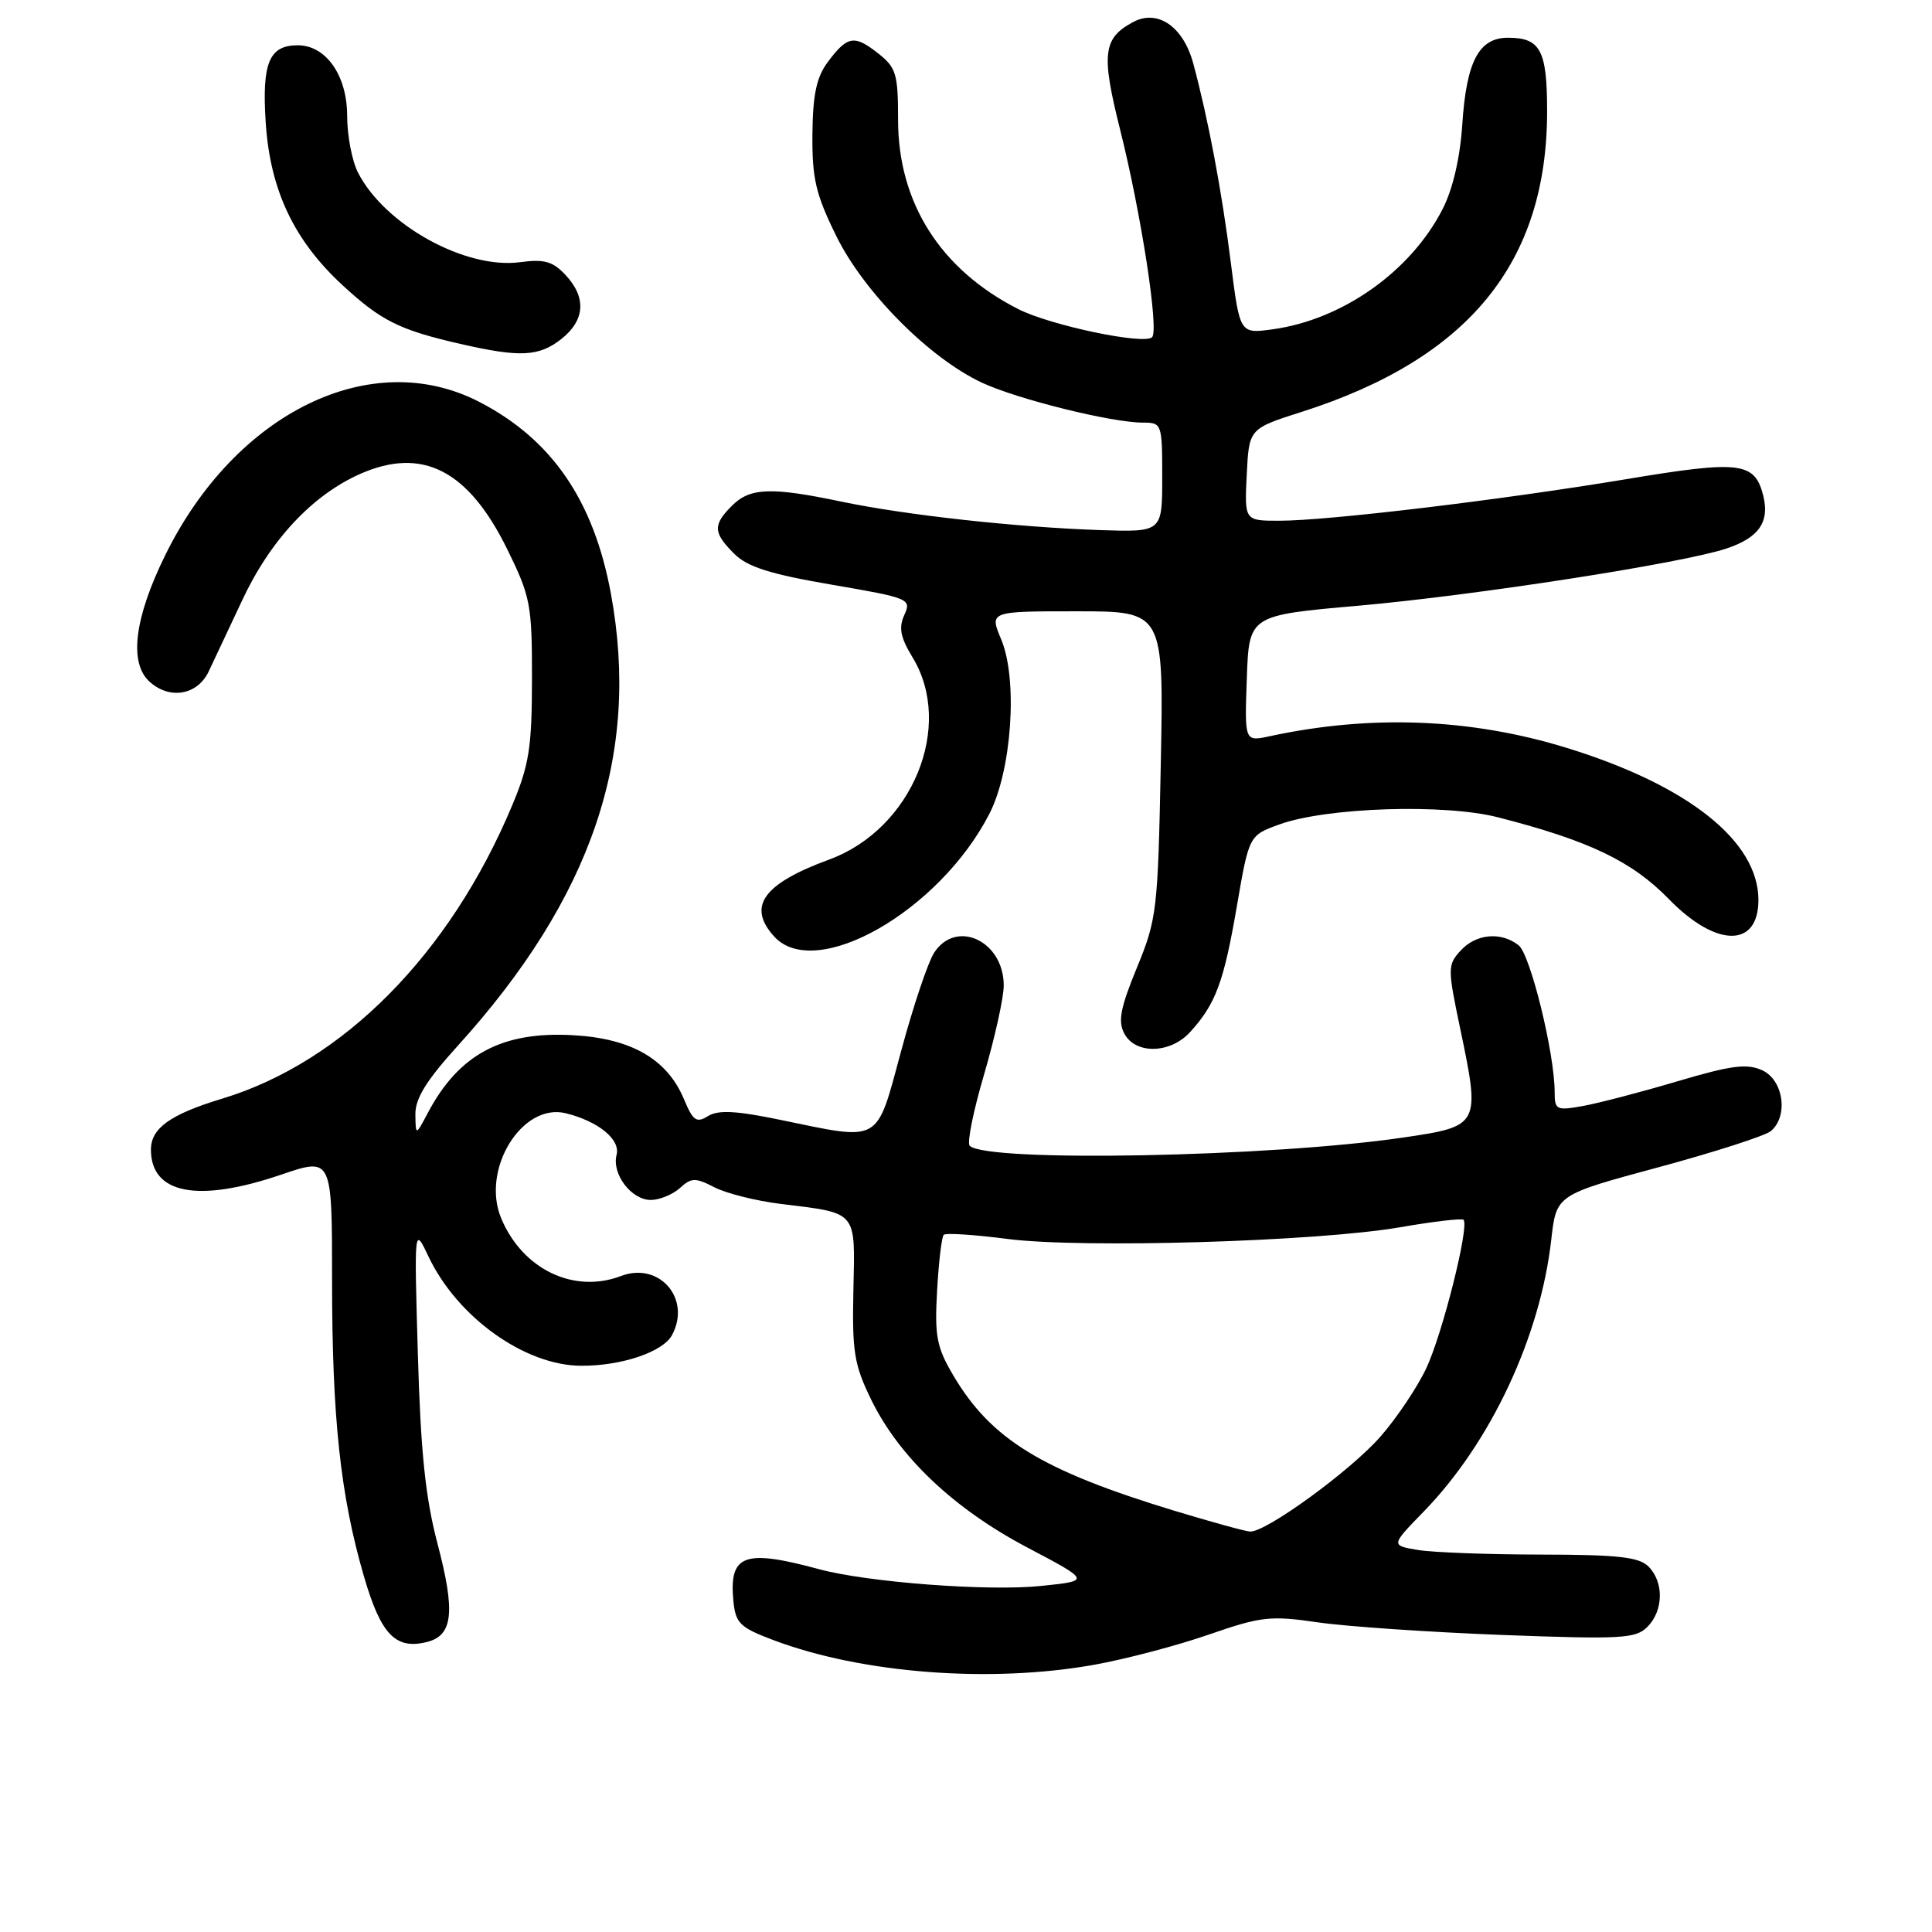 <?xml version="1.0" encoding="UTF-8" standalone="no"?>
<!DOCTYPE svg PUBLIC "-//W3C//DTD SVG 1.1//EN" "http://www.w3.org/Graphics/SVG/1.1/DTD/svg11.dtd" >
<svg xmlns="http://www.w3.org/2000/svg" xmlns:xlink="http://www.w3.org/1999/xlink" version="1.1" viewBox="0 0 256 256">
 <g >
 <path fill="currentColor"
d=" M 145.00 220.59 C 149.12 219.85 155.93 218.06 160.12 216.61 C 167.10 214.19 168.31 214.05 174.62 214.97 C 178.40 215.52 189.39 216.27 199.03 216.64 C 214.82 217.23 216.73 217.13 218.28 215.58 C 220.43 213.43 220.50 209.64 218.43 207.57 C 217.17 206.31 214.36 206.00 204.18 205.99 C 197.21 205.98 189.88 205.71 187.89 205.38 C 184.28 204.78 184.28 204.78 188.67 200.27 C 197.52 191.16 204.09 177.15 205.55 164.27 C 206.22 158.32 206.22 158.32 219.75 154.67 C 227.19 152.66 233.89 150.50 234.64 149.88 C 237.00 147.92 236.33 143.11 233.51 141.82 C 231.47 140.89 229.41 141.16 222.26 143.28 C 217.44 144.71 211.81 146.18 209.75 146.55 C 206.24 147.18 206.00 147.07 206.00 144.72 C 206.00 139.59 202.78 126.46 201.22 125.25 C 198.87 123.41 195.56 123.73 193.52 125.98 C 191.81 127.86 191.81 128.31 193.47 136.23 C 196.17 149.11 196.11 149.23 186.00 150.72 C 168.39 153.32 130.71 154.04 128.49 151.82 C 128.11 151.45 128.98 147.17 130.41 142.32 C 131.83 137.47 133.00 132.19 133.00 130.58 C 133.00 124.68 126.70 121.73 123.77 126.25 C 122.97 127.49 121.00 133.34 119.41 139.25 C 116.05 151.65 116.89 151.17 103.41 148.39 C 97.53 147.17 95.16 147.05 93.81 147.89 C 92.29 148.84 91.82 148.51 90.63 145.65 C 88.41 140.34 83.67 137.60 75.94 137.17 C 66.52 136.63 60.78 139.71 56.67 147.50 C 55.08 150.50 55.08 150.50 55.04 147.66 C 55.01 145.58 56.50 143.16 60.58 138.66 C 78.46 118.95 84.89 99.99 80.94 78.62 C 78.66 66.29 73.10 58.20 63.50 53.25 C 49.19 45.86 31.21 54.64 21.90 73.55 C 17.80 81.88 17.06 87.84 19.82 90.33 C 22.48 92.74 26.14 92.12 27.64 89.00 C 28.30 87.62 30.28 83.41 32.05 79.63 C 35.78 71.60 41.37 65.61 47.72 62.80 C 55.95 59.16 62.05 62.28 67.21 72.77 C 70.30 79.07 70.50 80.10 70.49 89.98 C 70.48 99.07 70.12 101.35 67.84 106.78 C 59.60 126.43 45.46 140.72 29.46 145.57 C 22.56 147.66 20.00 149.49 20.00 152.33 C 20.00 158.21 26.21 159.41 37.25 155.65 C 44.00 153.35 44.00 153.35 44.00 169.60 C 44.00 187.86 45.10 198.10 48.20 208.80 C 50.46 216.59 52.40 218.62 56.58 217.57 C 60.03 216.70 60.36 213.59 57.96 204.50 C 56.37 198.45 55.74 192.36 55.37 179.50 C 54.88 162.50 54.88 162.50 56.79 166.52 C 60.60 174.54 69.54 180.94 77.00 180.97 C 82.35 181.00 87.86 179.14 89.05 176.90 C 91.63 172.08 87.37 167.15 82.28 169.08 C 76.03 171.46 69.23 168.19 66.41 161.43 C 63.71 154.97 69.16 146.09 74.96 147.51 C 79.27 148.57 82.24 150.99 81.70 153.02 C 81.04 155.55 83.65 159.00 86.23 159.00 C 87.39 159.00 89.12 158.29 90.08 157.43 C 91.62 156.03 92.13 156.02 94.66 157.32 C 96.22 158.13 100.20 159.13 103.50 159.53 C 113.71 160.79 113.31 160.32 113.08 170.94 C 112.90 179.13 113.18 180.84 115.45 185.49 C 119.16 193.08 126.43 199.95 136.14 205.06 C 144.50 209.47 144.50 209.47 138.00 210.14 C 130.98 210.88 114.97 209.67 108.50 207.92 C 98.58 205.23 96.58 205.98 97.18 212.16 C 97.47 215.09 98.04 215.65 102.50 217.33 C 114.23 221.75 131.24 223.05 145.00 220.59 Z  M 157.70 136.75 C 161.08 133.04 162.15 130.16 163.87 120.20 C 165.50 110.70 165.50 110.70 169.50 109.25 C 175.74 106.98 191.38 106.47 198.50 108.30 C 210.57 111.39 216.24 114.11 221.15 119.15 C 227.40 125.57 233.00 125.62 233.00 119.25 C 233.00 111.46 223.68 104.06 207.64 99.11 C 194.90 95.18 181.63 94.66 168.21 97.56 C 164.91 98.27 164.91 98.27 165.21 89.90 C 165.50 81.53 165.50 81.53 180.00 80.26 C 195.55 78.88 222.99 74.62 228.77 72.68 C 233.06 71.25 234.51 69.17 233.64 65.68 C 232.51 61.20 230.60 60.97 215.38 63.51 C 198.75 66.27 175.96 69.00 169.50 69.00 C 164.90 69.00 164.90 69.00 165.20 62.90 C 165.50 56.80 165.50 56.80 172.50 54.57 C 194.63 47.50 205.00 34.79 205.00 14.73 C 205.00 6.66 204.12 5.00 199.82 5.00 C 195.96 5.00 194.31 8.12 193.76 16.50 C 193.47 20.90 192.51 25.05 191.16 27.69 C 186.93 35.97 177.88 42.37 168.60 43.64 C 164.28 44.23 164.28 44.23 163.09 34.80 C 161.89 25.27 160.11 15.83 158.11 8.40 C 156.79 3.52 153.40 1.18 150.15 2.92 C 146.15 5.06 145.90 7.13 148.41 17.13 C 151.21 28.28 153.59 43.74 152.66 44.68 C 151.61 45.73 139.13 43.11 134.89 40.94 C 124.60 35.69 119.00 26.86 119.00 15.88 C 119.00 9.77 118.75 8.95 116.33 7.05 C 113.19 4.58 112.28 4.74 109.67 8.24 C 108.19 10.23 107.70 12.55 107.65 17.79 C 107.60 23.65 108.08 25.73 110.81 31.27 C 114.48 38.73 123.14 47.45 130.12 50.71 C 134.84 52.91 147.29 56.00 151.45 56.00 C 153.95 56.00 154.00 56.14 154.00 63.26 C 154.00 70.51 154.00 70.51 145.75 70.24 C 134.62 69.86 120.01 68.25 111.50 66.47 C 102.18 64.51 99.38 64.62 97.00 67.00 C 94.44 69.56 94.48 70.57 97.28 73.37 C 99.03 75.12 102.02 76.07 110.19 77.47 C 120.51 79.24 120.79 79.36 119.83 81.48 C 119.06 83.17 119.30 84.44 120.91 87.09 C 126.48 96.22 120.87 109.86 109.88 113.89 C 101.11 117.11 98.97 120.10 102.57 124.08 C 108.03 130.11 124.45 120.76 131.09 107.85 C 134.07 102.07 134.89 90.05 132.67 84.74 C 131.10 81.00 131.10 81.00 142.65 81.00 C 154.21 81.00 154.21 81.00 153.81 101.25 C 153.43 120.61 153.29 121.80 150.65 128.21 C 148.45 133.56 148.11 135.34 148.98 136.96 C 150.47 139.74 155.08 139.63 157.70 136.75 Z  M 74.37 44.93 C 77.53 42.43 77.73 39.41 74.92 36.42 C 73.24 34.63 72.10 34.31 68.92 34.74 C 61.69 35.71 51.03 29.83 47.45 22.90 C 46.65 21.36 46.00 17.97 46.00 15.36 C 46.00 10.00 43.20 6.00 39.45 6.00 C 35.66 6.00 34.69 8.34 35.21 16.26 C 35.80 25.20 38.95 31.86 45.42 37.82 C 50.52 42.52 52.93 43.72 61.00 45.57 C 68.91 47.38 71.39 47.26 74.37 44.93 Z  M 155.50 200.15 C 137.98 194.81 131.30 190.71 126.30 182.22 C 124.11 178.51 123.83 177.04 124.17 171.03 C 124.38 167.22 124.78 163.89 125.05 163.62 C 125.31 163.35 129.12 163.60 133.52 164.17 C 143.38 165.44 174.53 164.52 185.50 162.62 C 189.90 161.86 193.69 161.41 193.92 161.63 C 194.74 162.38 191.15 176.71 188.99 181.30 C 187.79 183.85 185.04 187.94 182.88 190.40 C 178.90 194.92 167.73 203.05 165.64 202.94 C 165.01 202.91 160.45 201.65 155.50 200.15 Z "/>
</g>
</svg>